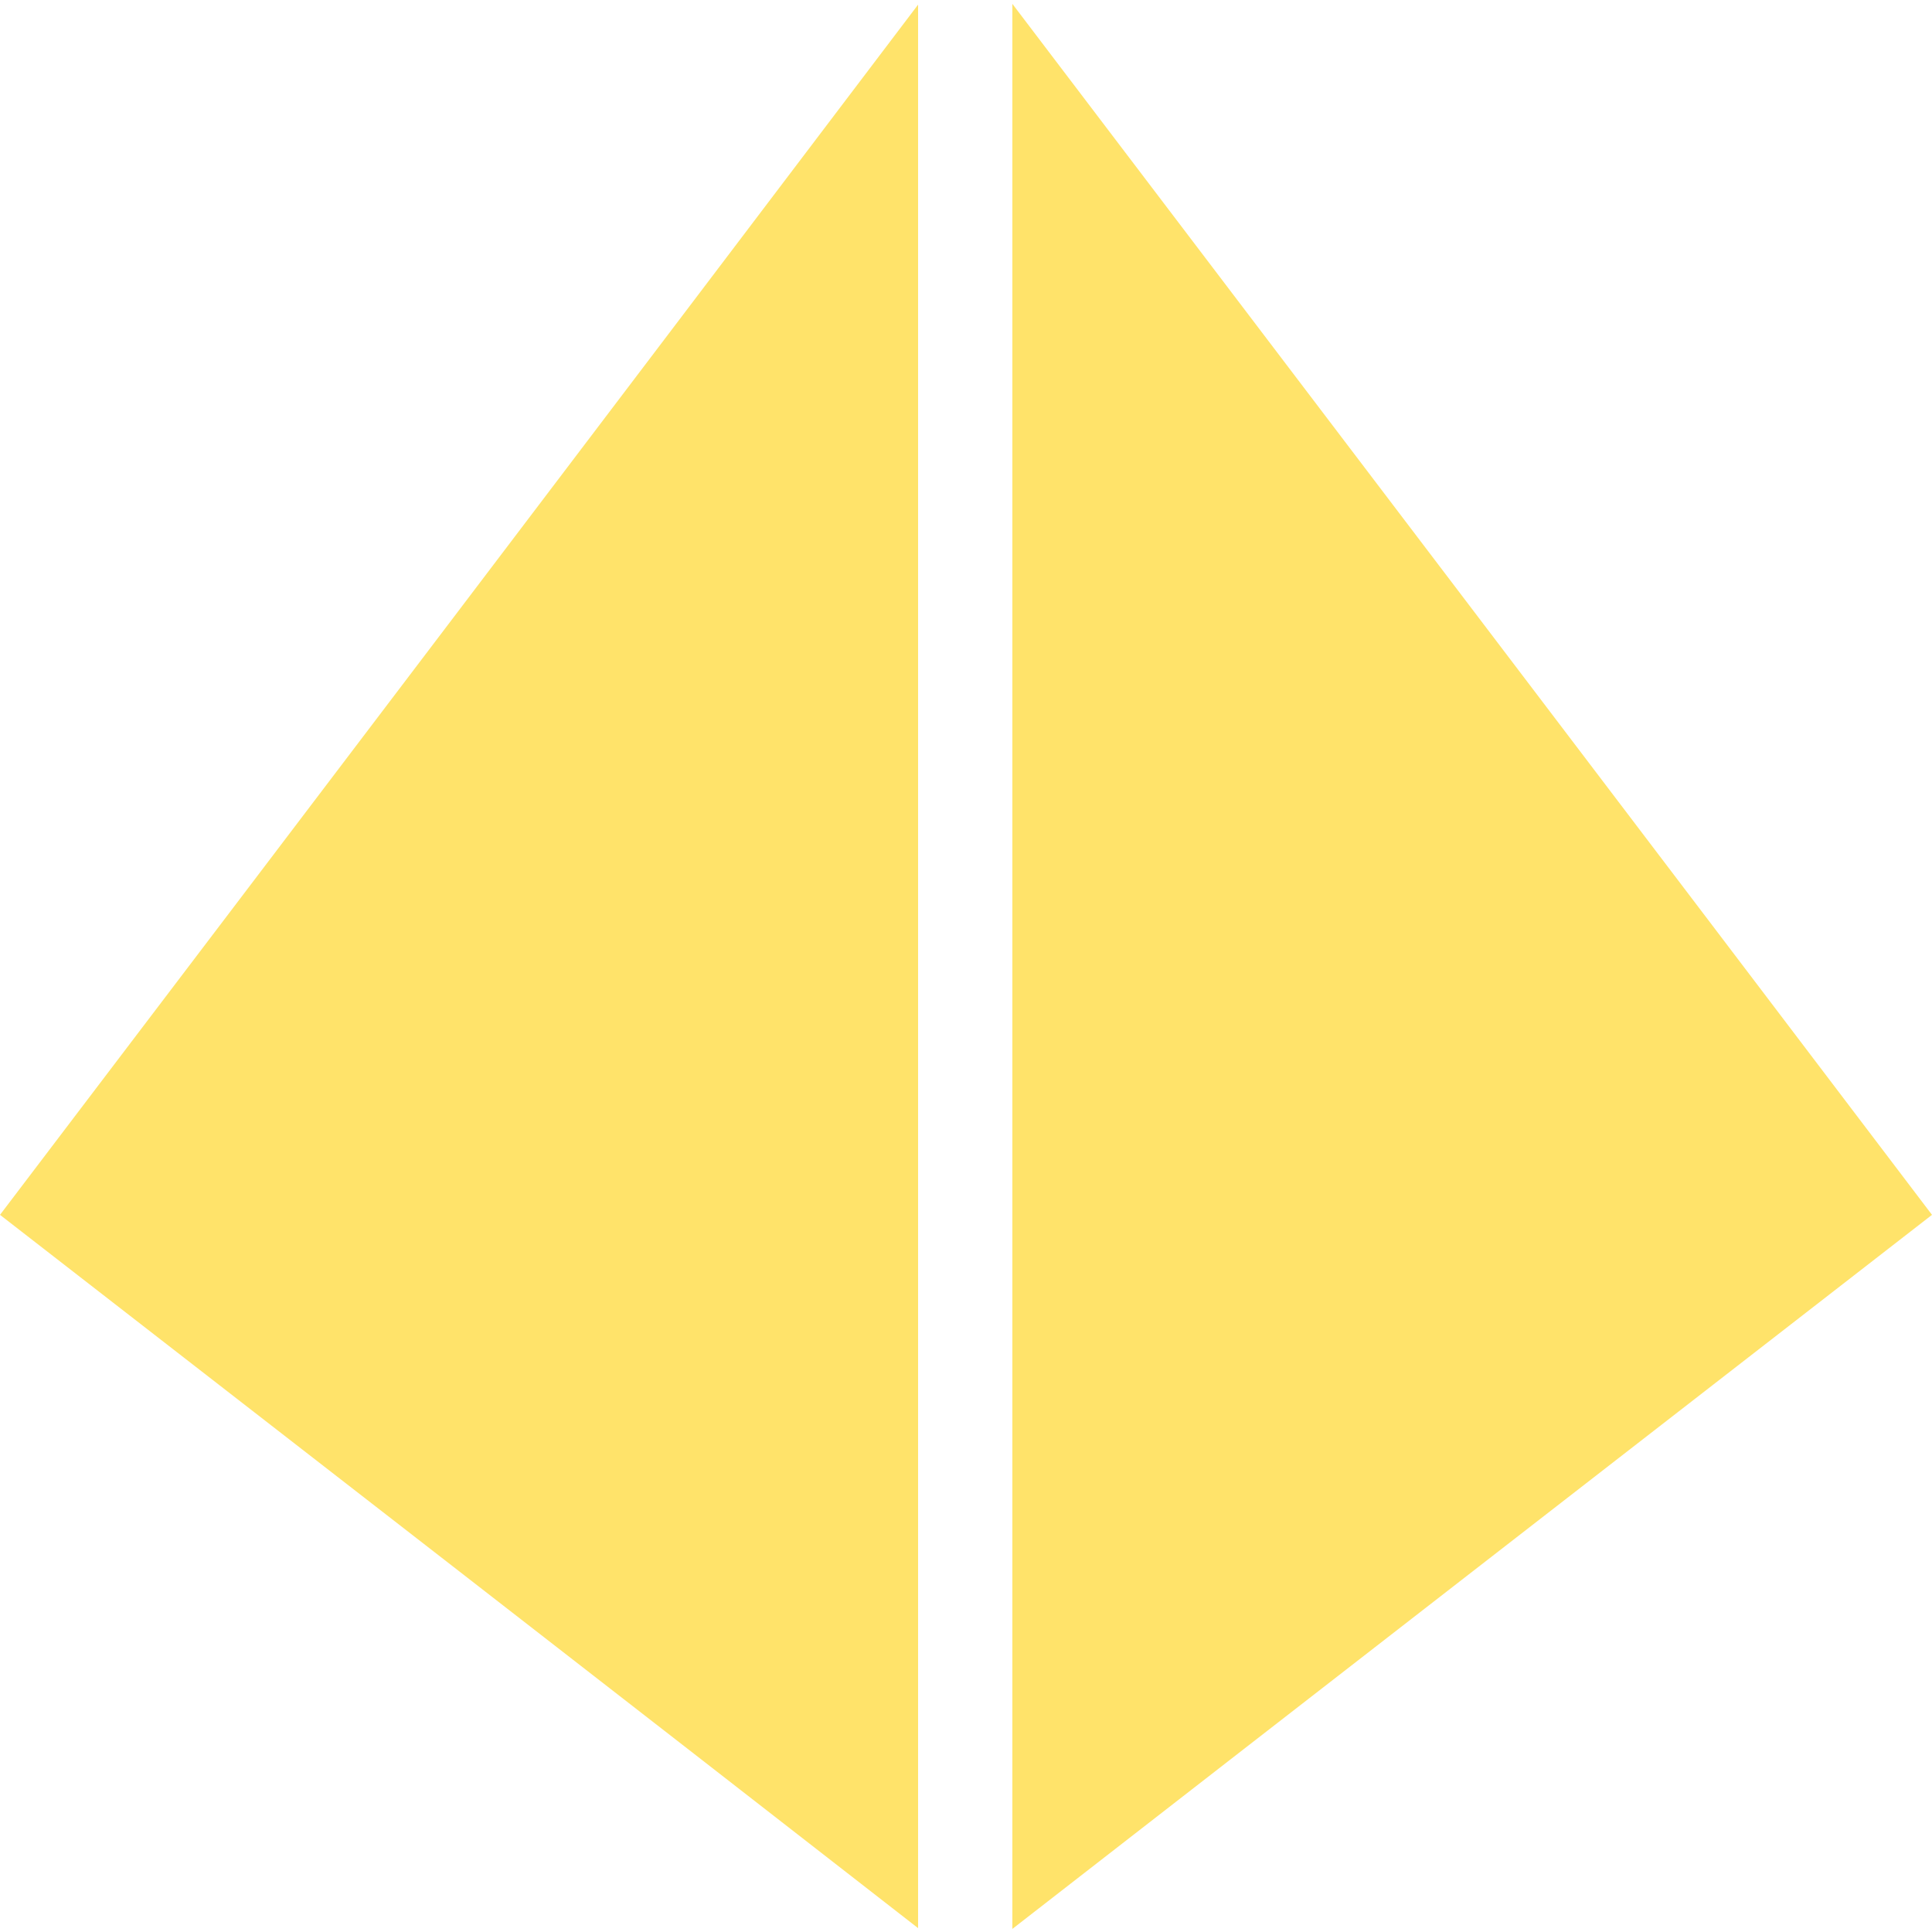 <?xml version="1.0" encoding="utf-8"?>
<!-- Generator: Adobe Illustrator 23.0.4, SVG Export Plug-In . SVG Version: 6.00 Build 0)  -->
<svg version="1.1" id="Layer_1" xmlns="http://www.w3.org/2000/svg" xmlns:xlink="http://www.w3.org/1999/xlink" x="0px" y="0px"
	 viewBox="0 0 250 250" style="enable-background:new 0 0 250 250;" xml:space="preserve">
<style type="text/css">
	.st0{display:none;}
	.st1{display:inline;fill:#FFE36A;}
	.st2{fill:#FFE36A;}
</style>
<g id="d20" class="st0">
	<path class="st1" d="M-280.2-338.3c171.7,0,338,0,509.1,0C143.5-188.5,59.9-41.8-25.6,108.5C-111.4-42-195-188.7-280.2-338.3z"/>
	<path class="st1" d="M-315.7-310.2c83.4,146.4,163.9,287.6,247.2,433.8c-133.4-23-260.9-45-392-67.7
		C-412.4-65.8-365.3-184.9-315.7-310.2z"/>
	<path class="st1" d="M17.2,123.5c83.3-146.3,163.9-287.6,247.1-433.7c49,123.8,96.2,242.8,144.9,365.8
		C279.1,78.2,150.8,100.4,17.2,123.5z"/>
	<path class="st1" d="M-270.6-386c82.8-101.9,162.9-200.4,245-301.4c81.9,100.8,162.4,199.7,245,301.4C55.4-386-105.4-386-270.6-386
		z"/>
	<path class="st1" d="M-468.2-56.4c0-121.9,0-241.7,0-365.3c9.4,5.1,16.4,8.8,23.3,12.8c28.2,16.3,56.6,32.1,84.1,49.3
		c5,3.1,10.6,13.7,8.9,18.1c-36.1,93.5-73.3,186.5-110.3,279.6C-462.9-60.2-465-59.2-468.2-56.4z"/>
	<path class="st1" d="M-126.1-634.7c-48.2,59.3-96.5,118.6-144.7,177.9c-14.8,18.2-29,36.9-44.4,54.6c-3.6,4.1-13,8.7-16.3,6.9
		c-37.3-20.5-73.9-42.3-114.6-66c107.9-60.6,212.1-119,316.3-177.5C-128.6-637.5-127.3-636.1-126.1-634.7z"/>
	<path class="st1" d="M394.9-461.3c-39.8,23.1-75.4,44.2-111.5,64.2c-4.1,2.3-14.2,0.9-17-2.5c-63.2-76.9-125.8-154.3-188.5-231.7
		c-1-1.3-1-3.5-2.4-9.3C182.8-580.2,287.2-521.7,394.9-461.3z"/>
	<path class="st1" d="M416.2-421.8c0,124.4,0,243.9,0,363.3c-1.2,0.4-2.5,0.8-3.7,1.1c-7.7-19.4-15.3-38.8-23-58.2
		c-28.8-72.6-57.3-145.2-86.7-217.6c-5.8-14.2-4.1-21.6,10.2-29.2C347-380.5,379.8-400.7,416.2-421.8z"/>
	<path class="st1" d="M-3.9,304.7c0-44.5-0.3-83.1,0.5-121.6c0.1-4.2,6.1-11.1,10.3-11.8c99.6-17.9,199.3-35.1,299-52.4
		c0.7,1.7,1.5,3.3,2.2,5C205.8,183.2,103.5,242.5-3.9,304.7z"/>
	<path class="st1" d="M-358.6,118.7c102.5,17.7,205,35.3,308.7,53.2c0,43.1,0,85.5,0,131.4c-104.7-60.7-207.3-120.1-309.8-179.4
		C-359.3,122.2-358.9,120.5-358.6,118.7z"/>
</g>
<g id="d8" class="st0">
	<path class="st1" d="M-48,26.7C-208.1-48.8-365.6-123-522-196.8C-363.2-355.4-205.6-512.7-48-670.1C-48-441-48-209.4-48,26.7z"/>
	<path class="st1" d="M470.1-195.6C316.6-123.2,159.2-49-1.3,26.7c0-234.8,0-466.4,0-695C154.8-511.7,312.1-354,470.1-195.6z"/>
	<path class="st1" d="M-47.2,287.4c-134-134-266.6-266.6-402.3-402.3c12,5.3,21.2,9.2,30.3,13.4C-301.1-45.7-183,10.3-64.5,65.5
		c14.1,6.6,19.7,14,19.4,29.8c-0.9,55.8-0.3,111.6-0.4,167.4C-45.6,270.9-46.6,279.2-47.2,287.4z"/>
	<path class="st1" d="M-2,284c-0.3-3.3-1.5-9.7-1.5-16c-0.1-58.4,0.1-116.8-0.2-175.2c-0.1-11.8,3-19.7,14.6-25.1
		C137.6,8.3,264.1-51.4,390.7-111c2.1-1,4.7-1.2,5.2-1.4C263.7,19.4,130.7,151.8-2,284z"/>
</g>
<g id="d4">
	<path class="st2" d="M250,157.2c-39.8,30.9-79,61.3-119,92.4c0-83.1,0-165.3,0-249.1C171.1,53.3,210.4,105,250,157.2z"/>
	<path class="st2" d="M118.8,249.5c-39.8-31-79-61.4-118.8-92.3c39.5-52,78.8-103.8,118.8-156.6C118.8,84.1,118.8,166.2,118.8,249.5
		z"/>
</g>
<g id="d12" class="st0">
	<path class="st1" d="M192.4,159.8c-11.4-7-22.8-14-34.2-21c-8.1-5-16.3-9.7-24.2-15c-1.7-1.1-3.4-3.9-3.4-5.9
		c-0.2-22.2-0.1-44.4-0.2-66.6c0-3.4,1.2-4.7,4.4-5.4c22.2-5.3,44.4-10.7,66.6-16.2c3.2-0.8,4.8,0.1,6.4,2.9
		c12.5,21.3,25.1,42.6,37.8,63.8c1.6,2.6,2.5,4.6-0.2,7.5c-17.1,17.9-33.9,36-50.8,54.1C194,158.6,193.3,159,192.4,159.8z"/>
	<path class="st1" d="M119.3,84.9c0,11,0.2,22-0.1,33c-0.1,2-1.5,4.9-3.2,5.9c-18.2,11.4-36.7,22.5-54.9,33.9
		c-2.9,1.8-4.5,1.5-6.7-0.9c-16.4-17.6-32.8-35.2-49.4-52.6c-2.4-2.5-2.6-4.4-0.8-7.4C17,75.4,29.8,53.8,42.4,32.2
		c1.6-2.7,3.2-3.2,6.2-2.5c21.8,5.4,43.7,10.8,65.6,15.9c4.1,0.9,5.4,2.6,5.2,6.8C119.1,63.2,119.3,74.1,119.3,84.9z"/>
	<path class="st1" d="M124.8,245.8c-11.5,0-23-0.2-34.6,0.1c-3.6,0.1-4.9-1.2-5.9-4.5c-6.6-22.6-13.3-45.1-20.2-67.6
		c-0.9-2.9-0.6-4.5,2.2-6.1c18.7-11.3,37.2-22.8,56-34.1c1.4-0.9,4.3-0.7,5.8,0.2c18.7,11.2,37.4,22.6,55.9,34.2
		c1.3,0.8,2.4,3.7,2,5.2c-6.7,23.1-13.7,46-20.5,69.1c-1,3.3-2.8,3.7-5.6,3.6C148.2,245.8,136.5,245.8,124.8,245.8z"/>
	<path class="st1" d="M71.6,239c-10.4-6.2-19.7-11.6-28.9-17.3c-1.2-0.7-2-2.3-2.7-3.6c-12.7-22-25.3-44-38-66
		c-0.6-1-1.5-2.1-1.5-3.2c-0.1-10.4-0.1-20.8-0.1-32.4c2,1.8,3.1,2.7,4.1,3.8C19.1,135.7,33.6,151,48,166.6c2.1,2.3,3.8,5.2,4.7,8.2
		c6,19.6,11.8,39.2,17.6,58.8C70.7,234.8,70.9,236.1,71.6,239z"/>
	<path class="st1" d="M249.5,116.7c0,11.2,0.1,21.5-0.1,31.8c0,1.4-1,2.8-1.7,4.1c-12.4,21.6-24.7,43.2-37.3,64.6
		c-1.5,2.5-3.8,4.8-6.2,6.3c-8.1,5.1-16.4,9.8-26,15.5c2.3-7.6,4-13.7,5.8-19.8c4.5-15.1,8.9-30.1,13.5-45.2c0.6-2,1.5-4.3,2.9-5.8
		c15.6-16.7,31.2-33.3,46.9-50C247.7,118,248.1,117.7,249.5,116.7z"/>
	<path class="st1" d="M192.1,20.4c-8.5,2.1-15.5,3.8-22.5,5.5c-13.8,3.4-27.6,6.7-41.4,10c-1.6,0.4-3.4,0.8-5,0.4
		c-20.9-5-41.8-10.1-62.6-15.3c-0.3-0.1-0.5-0.4-1.4-1.3c3.9-2,7.7-3.6,11-5.9c11.7-7.8,24.4-10.5,38.5-9.7
		c15.9,0.9,31.9,0.1,47.8,0.3c3.2,0,6.7,1,9.6,2.4C174.4,11,182.5,15.4,192.1,20.4z"/>
</g>
<g id="d6" class="st0">
	<path class="st1" d="M229,62.1c-8.2,4.8-15.8,9.2-23.5,13.6c-25.9,14.9-51.8,29.7-77.8,44.4c-1.7,0.9-4.7,1-6.3,0.1
		c-33.2-18.9-66.4-37.9-99.5-57c-0.4-0.2-0.7-0.6-1.6-1.3c1.5-1,2.8-2,4.2-2.8c31.9-18.9,63.9-37.8,95.8-56.9c2.9-1.7,5-2,8.1-0.1
		c31.9,19,63.9,37.9,95.8,56.8C225.7,59.8,227,60.8,229,62.1z"/>
	<path class="st1" d="M118.9,249.5c-11-6.3-21.4-12.2-31.8-18.2c-22.9-13.1-45.7-26.3-68.7-39.4c-2.6-1.5-3.9-3.1-3.9-6.2
		c0.1-36.5,0-73,0.1-109.6c0-1.2,0.2-2.4,0.4-4.2c1.5,0.6,2.6,0.9,3.6,1.5c32.5,18.6,65,37.2,97.4,56c1.5,0.9,3.2,3.3,3.2,5
		c0.1,37.5,0.1,74.9,0,112.4C119.2,247.4,119.1,248,118.9,249.5z"/>
	<path class="st1" d="M234.1,71.5c0.1,2.4,0.3,4,0.3,5.5c0,36.1,0,72.1,0.1,108.2c0,3-0.8,4.9-3.5,6.4
		c-32.1,18.3-64.2,36.8-96.3,55.2c-1.3,0.8-2.7,1.3-4.6,2.3c-0.1-2.1-0.2-3.6-0.2-5.1c0-35.9,0-71.8-0.1-107.7
		c0-3.8,1.1-5.9,4.5-7.8c31.9-18.1,63.6-36.4,95.4-54.7C230.8,73.1,232.1,72.5,234.1,71.5z"/>
</g>
</svg>
